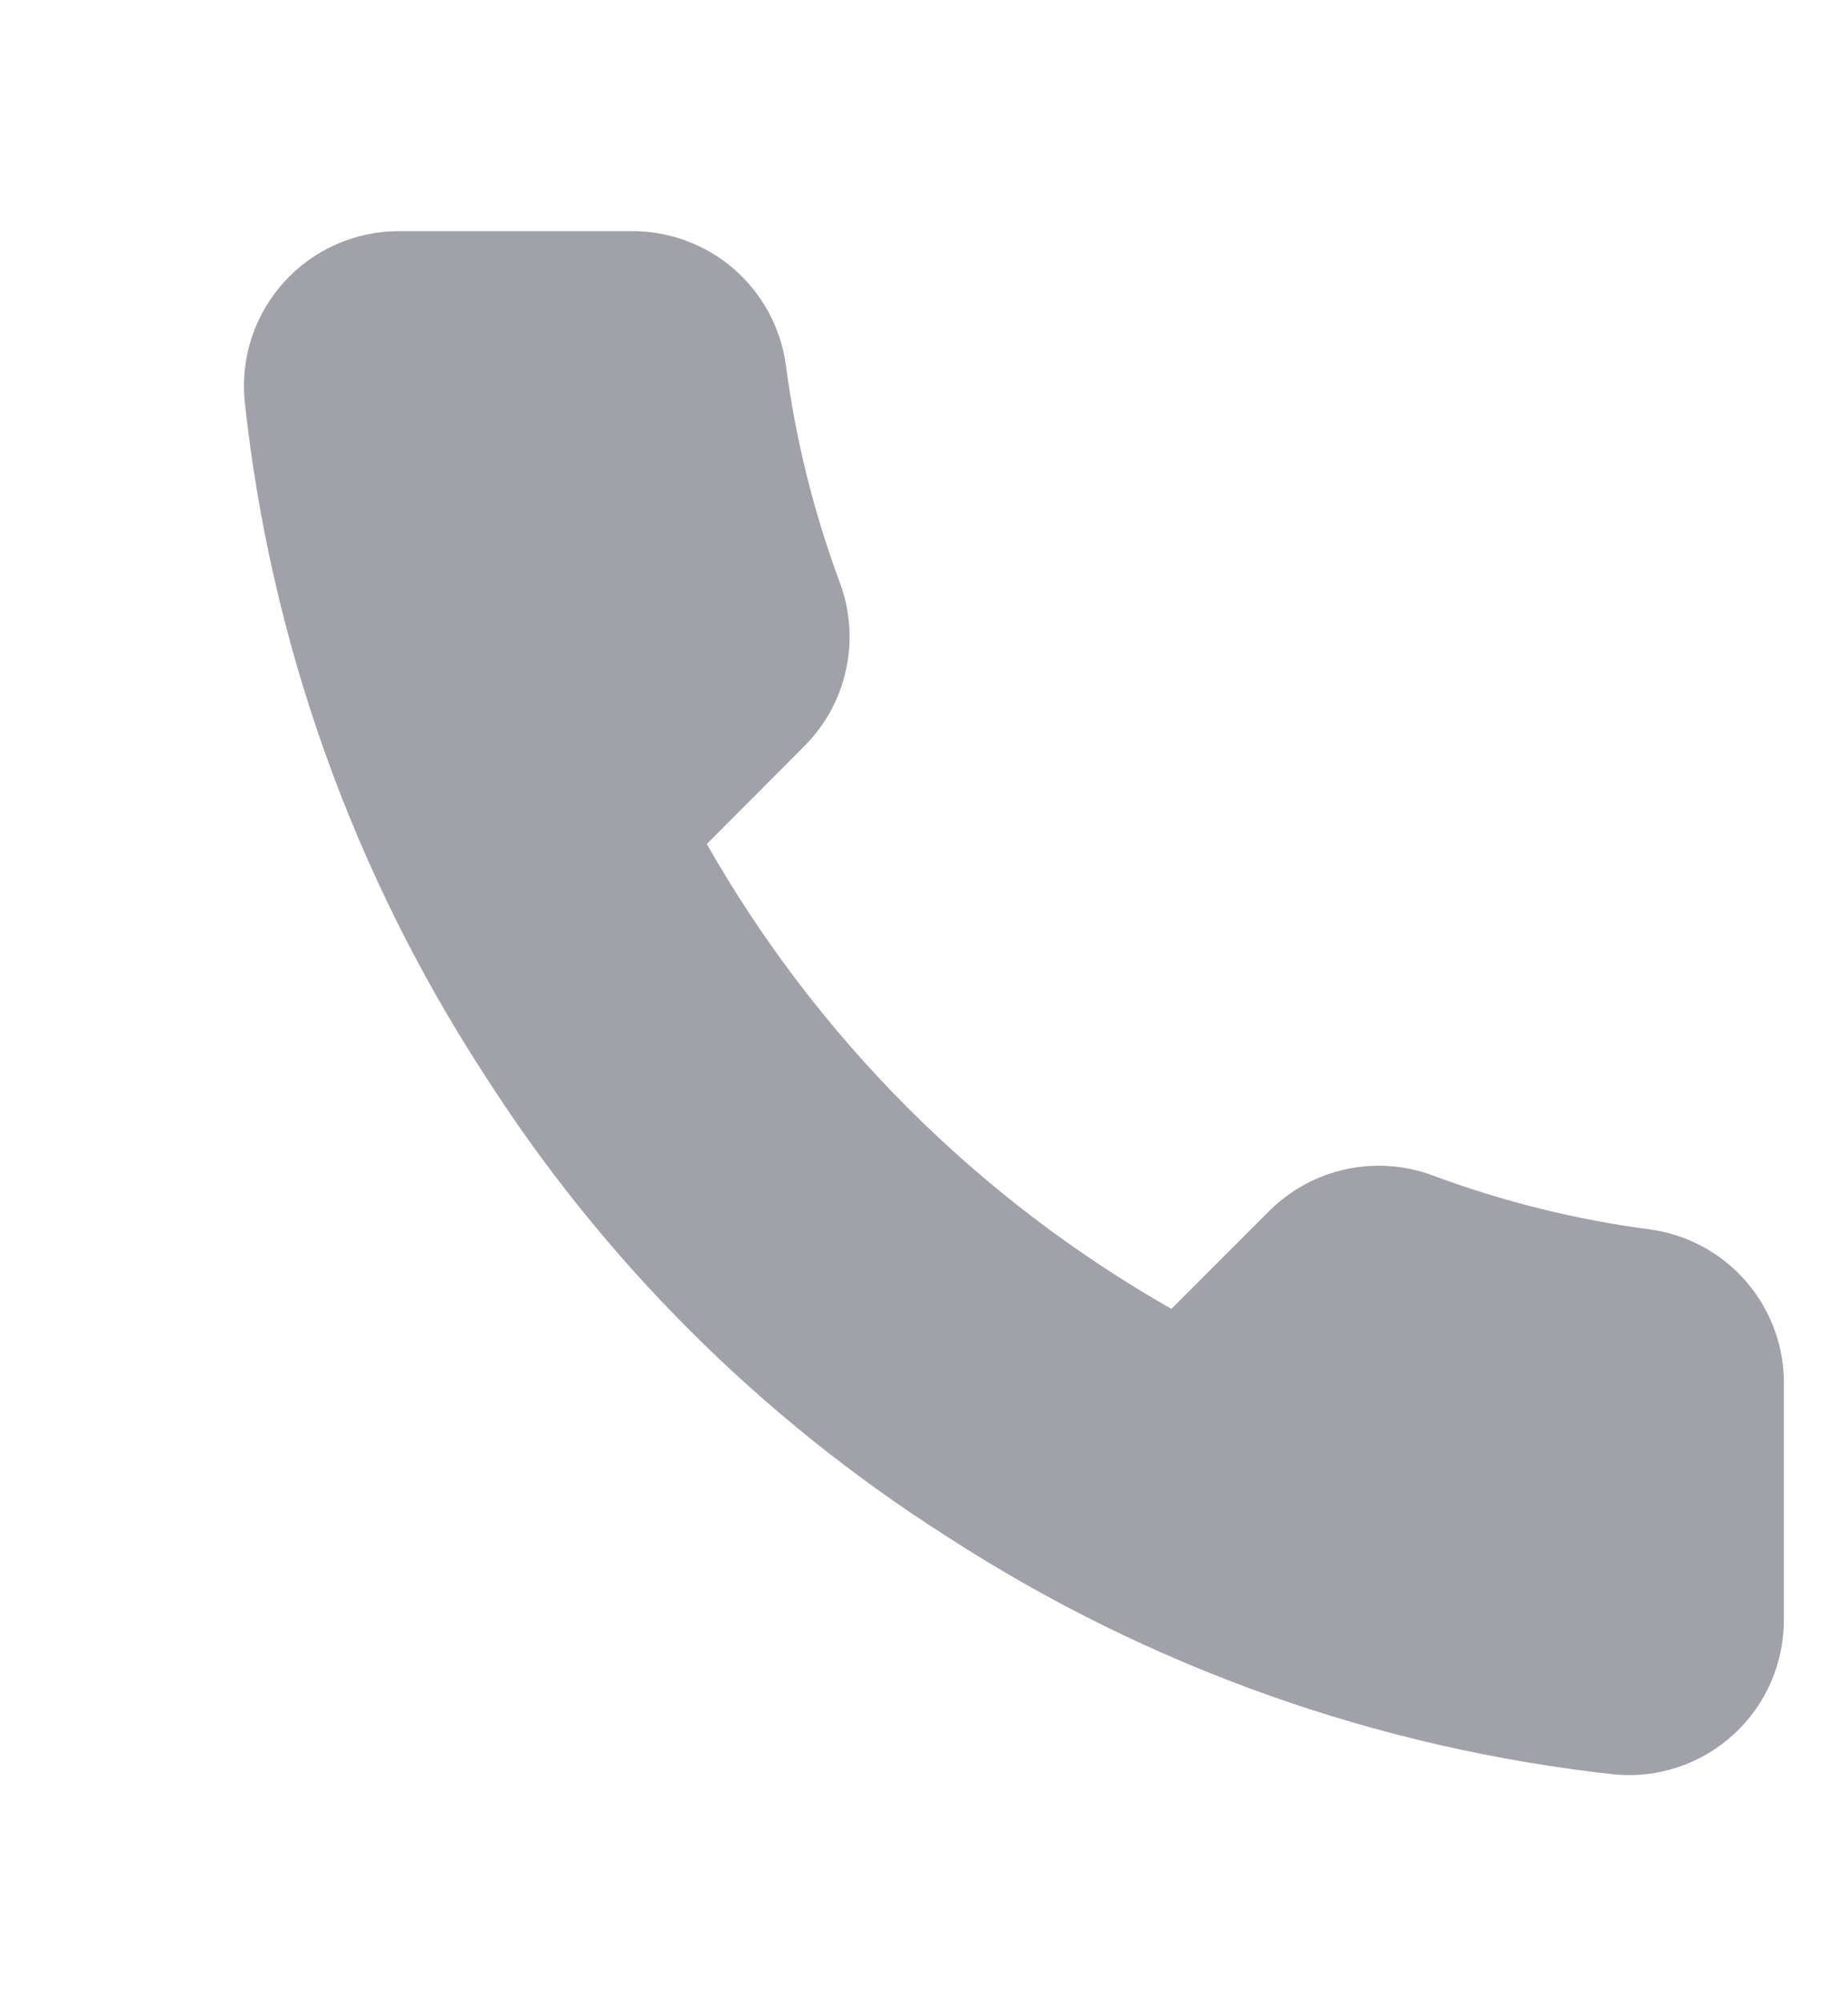 <svg width="24" height="26" viewBox="0 0 24 26" fill="none" xmlns="http://www.w3.org/2000/svg">
<path d="M23.167 18V21.02C23.168 21.3 23.111 21.577 22.999 21.834C22.887 22.09 22.722 22.321 22.516 22.51C22.309 22.699 22.066 22.844 21.8 22.933C21.535 23.023 21.254 23.056 20.975 23.031C17.882 22.694 14.911 21.637 12.3 19.944C9.87 18.4 7.81 16.34 6.266 13.91C4.566 11.287 3.507 8.3 3.176 5.192C3.151 4.914 3.184 4.634 3.273 4.369C3.362 4.105 3.506 3.861 3.694 3.655C3.882 3.449 4.111 3.284 4.366 3.172C4.622 3.059 4.898 3 5.177 3H8.194C8.682 2.995 9.155 3.168 9.525 3.486C9.895 3.805 10.137 4.247 10.205 4.73C10.331 5.695 10.566 6.644 10.905 7.556C11.04 7.916 11.07 8.307 10.989 8.683C10.909 9.06 10.723 9.405 10.452 9.678L9.179 10.954C10.611 13.472 12.695 15.556 15.213 16.988L16.49 15.711C16.764 15.441 17.109 15.254 17.485 15.174C17.861 15.094 18.252 15.123 18.612 15.258C19.525 15.597 20.473 15.832 21.438 15.958C21.927 16.027 22.373 16.273 22.692 16.65C23.01 17.026 23.18 17.507 23.167 18Z" fill="#A1A1AA"/>
</svg>
